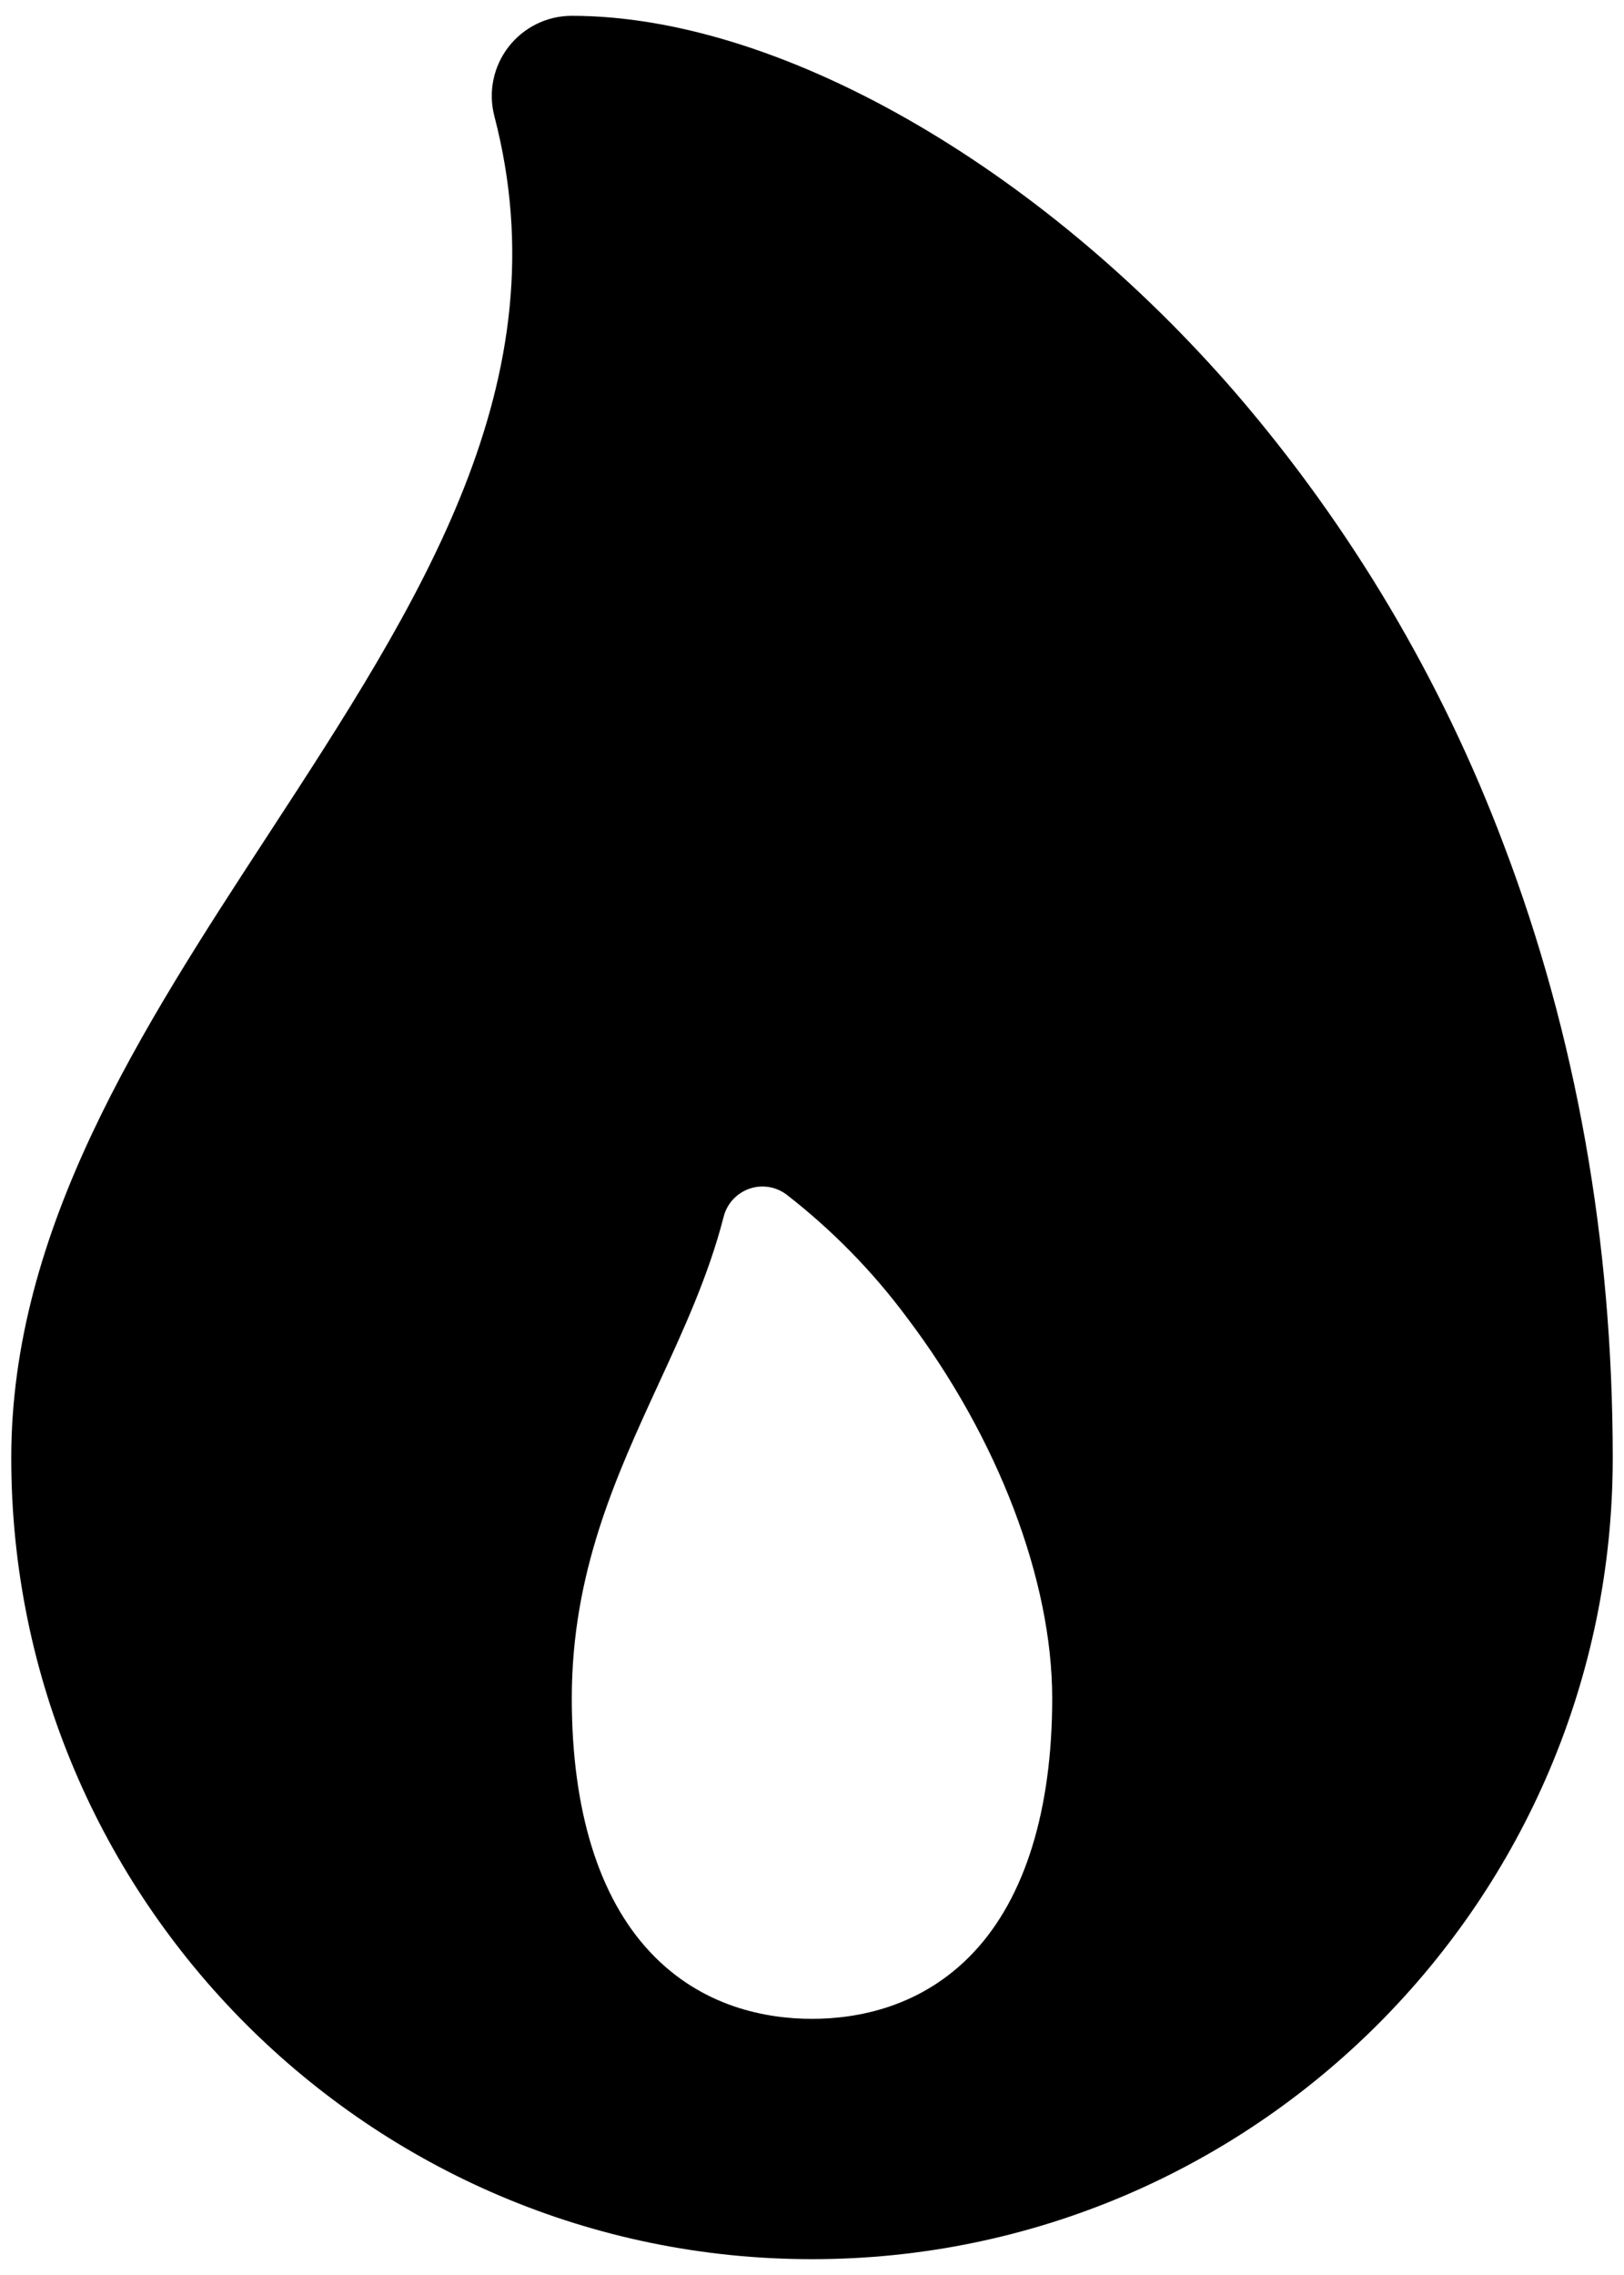 <svg width="45" height="63" viewBox="0 0 45 63" fill="none" xmlns="http://www.w3.org/2000/svg">
<path d="M41.669 23.396C39.951 18.835 37.446 14.611 34.268 10.915C28.768 4.549 21.536 0.438 15.844 0.438C15.505 0.438 15.171 0.515 14.867 0.665C14.564 0.814 14.298 1.031 14.091 1.298C13.884 1.566 13.741 1.877 13.672 2.209C13.604 2.54 13.613 2.883 13.697 3.211C15.62 10.56 11.634 16.672 7.414 23.141C3.918 28.499 0.312 34.033 0.312 40.375C0.312 52.609 10.266 62.562 22.5 62.562C34.734 62.562 44.688 52.609 44.688 40.375C44.688 34.37 43.672 28.659 41.669 23.396ZM26.983 54.06C25.551 55.586 23.755 55.906 22.5 55.906C21.245 55.906 19.449 55.586 18.017 54.06C16.584 52.535 15.844 50.115 15.844 47.031C15.844 43.545 17.067 40.891 18.248 38.325C18.935 36.836 19.635 35.32 20.051 33.698C20.095 33.522 20.182 33.359 20.304 33.224C20.426 33.089 20.579 32.986 20.75 32.924C20.922 32.862 21.105 32.843 21.285 32.869C21.465 32.895 21.636 32.965 21.783 33.072C23.051 34.054 24.179 35.204 25.135 36.492C27.654 39.82 29.156 43.761 29.156 47.031C29.156 50.115 28.405 52.546 26.983 54.06Z" fill="black"/>
</svg>
